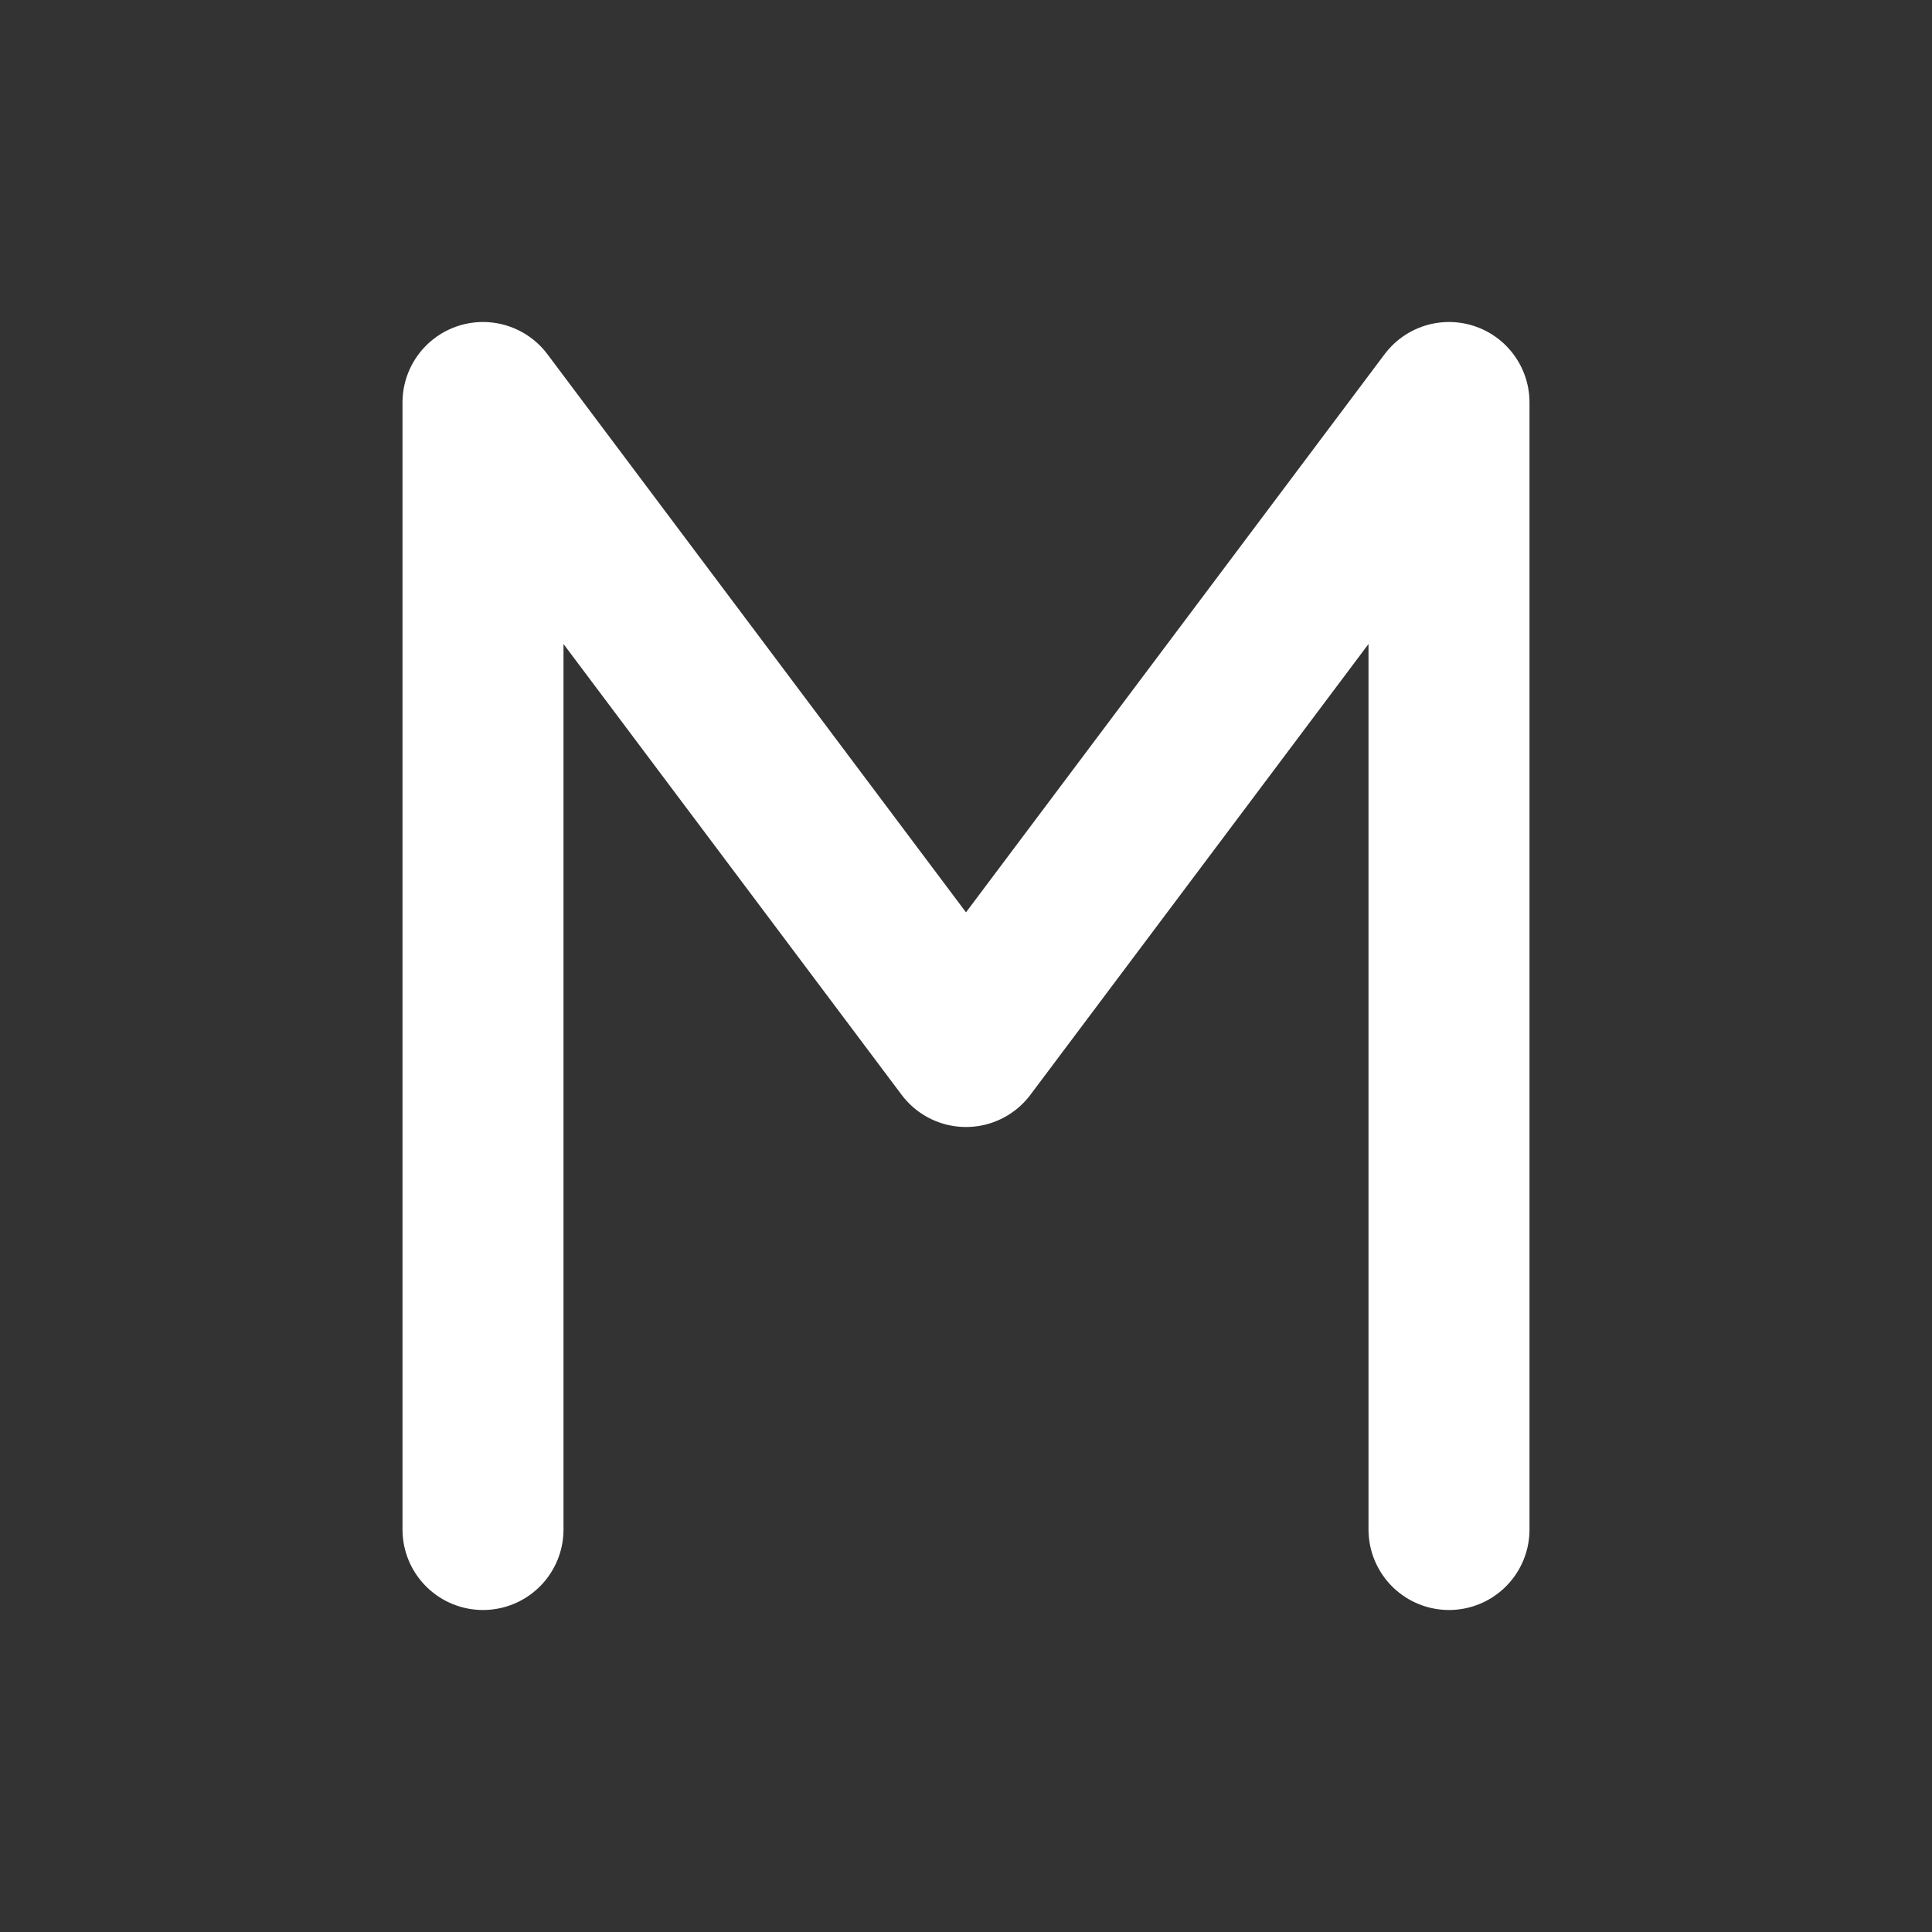 <svg width="24" height="24" viewBox="0 0 24 24" fill="none" xmlns="http://www.w3.org/2000/svg">
<rect x="0" y="0" width="24" height="24" fill="#333333" stroke="none"/>
<path d="M6 19V5L12 13L18 5V19" stroke="white" stroke-width="2" stroke-linecap="round" stroke-linejoin="round"/>
</svg>
